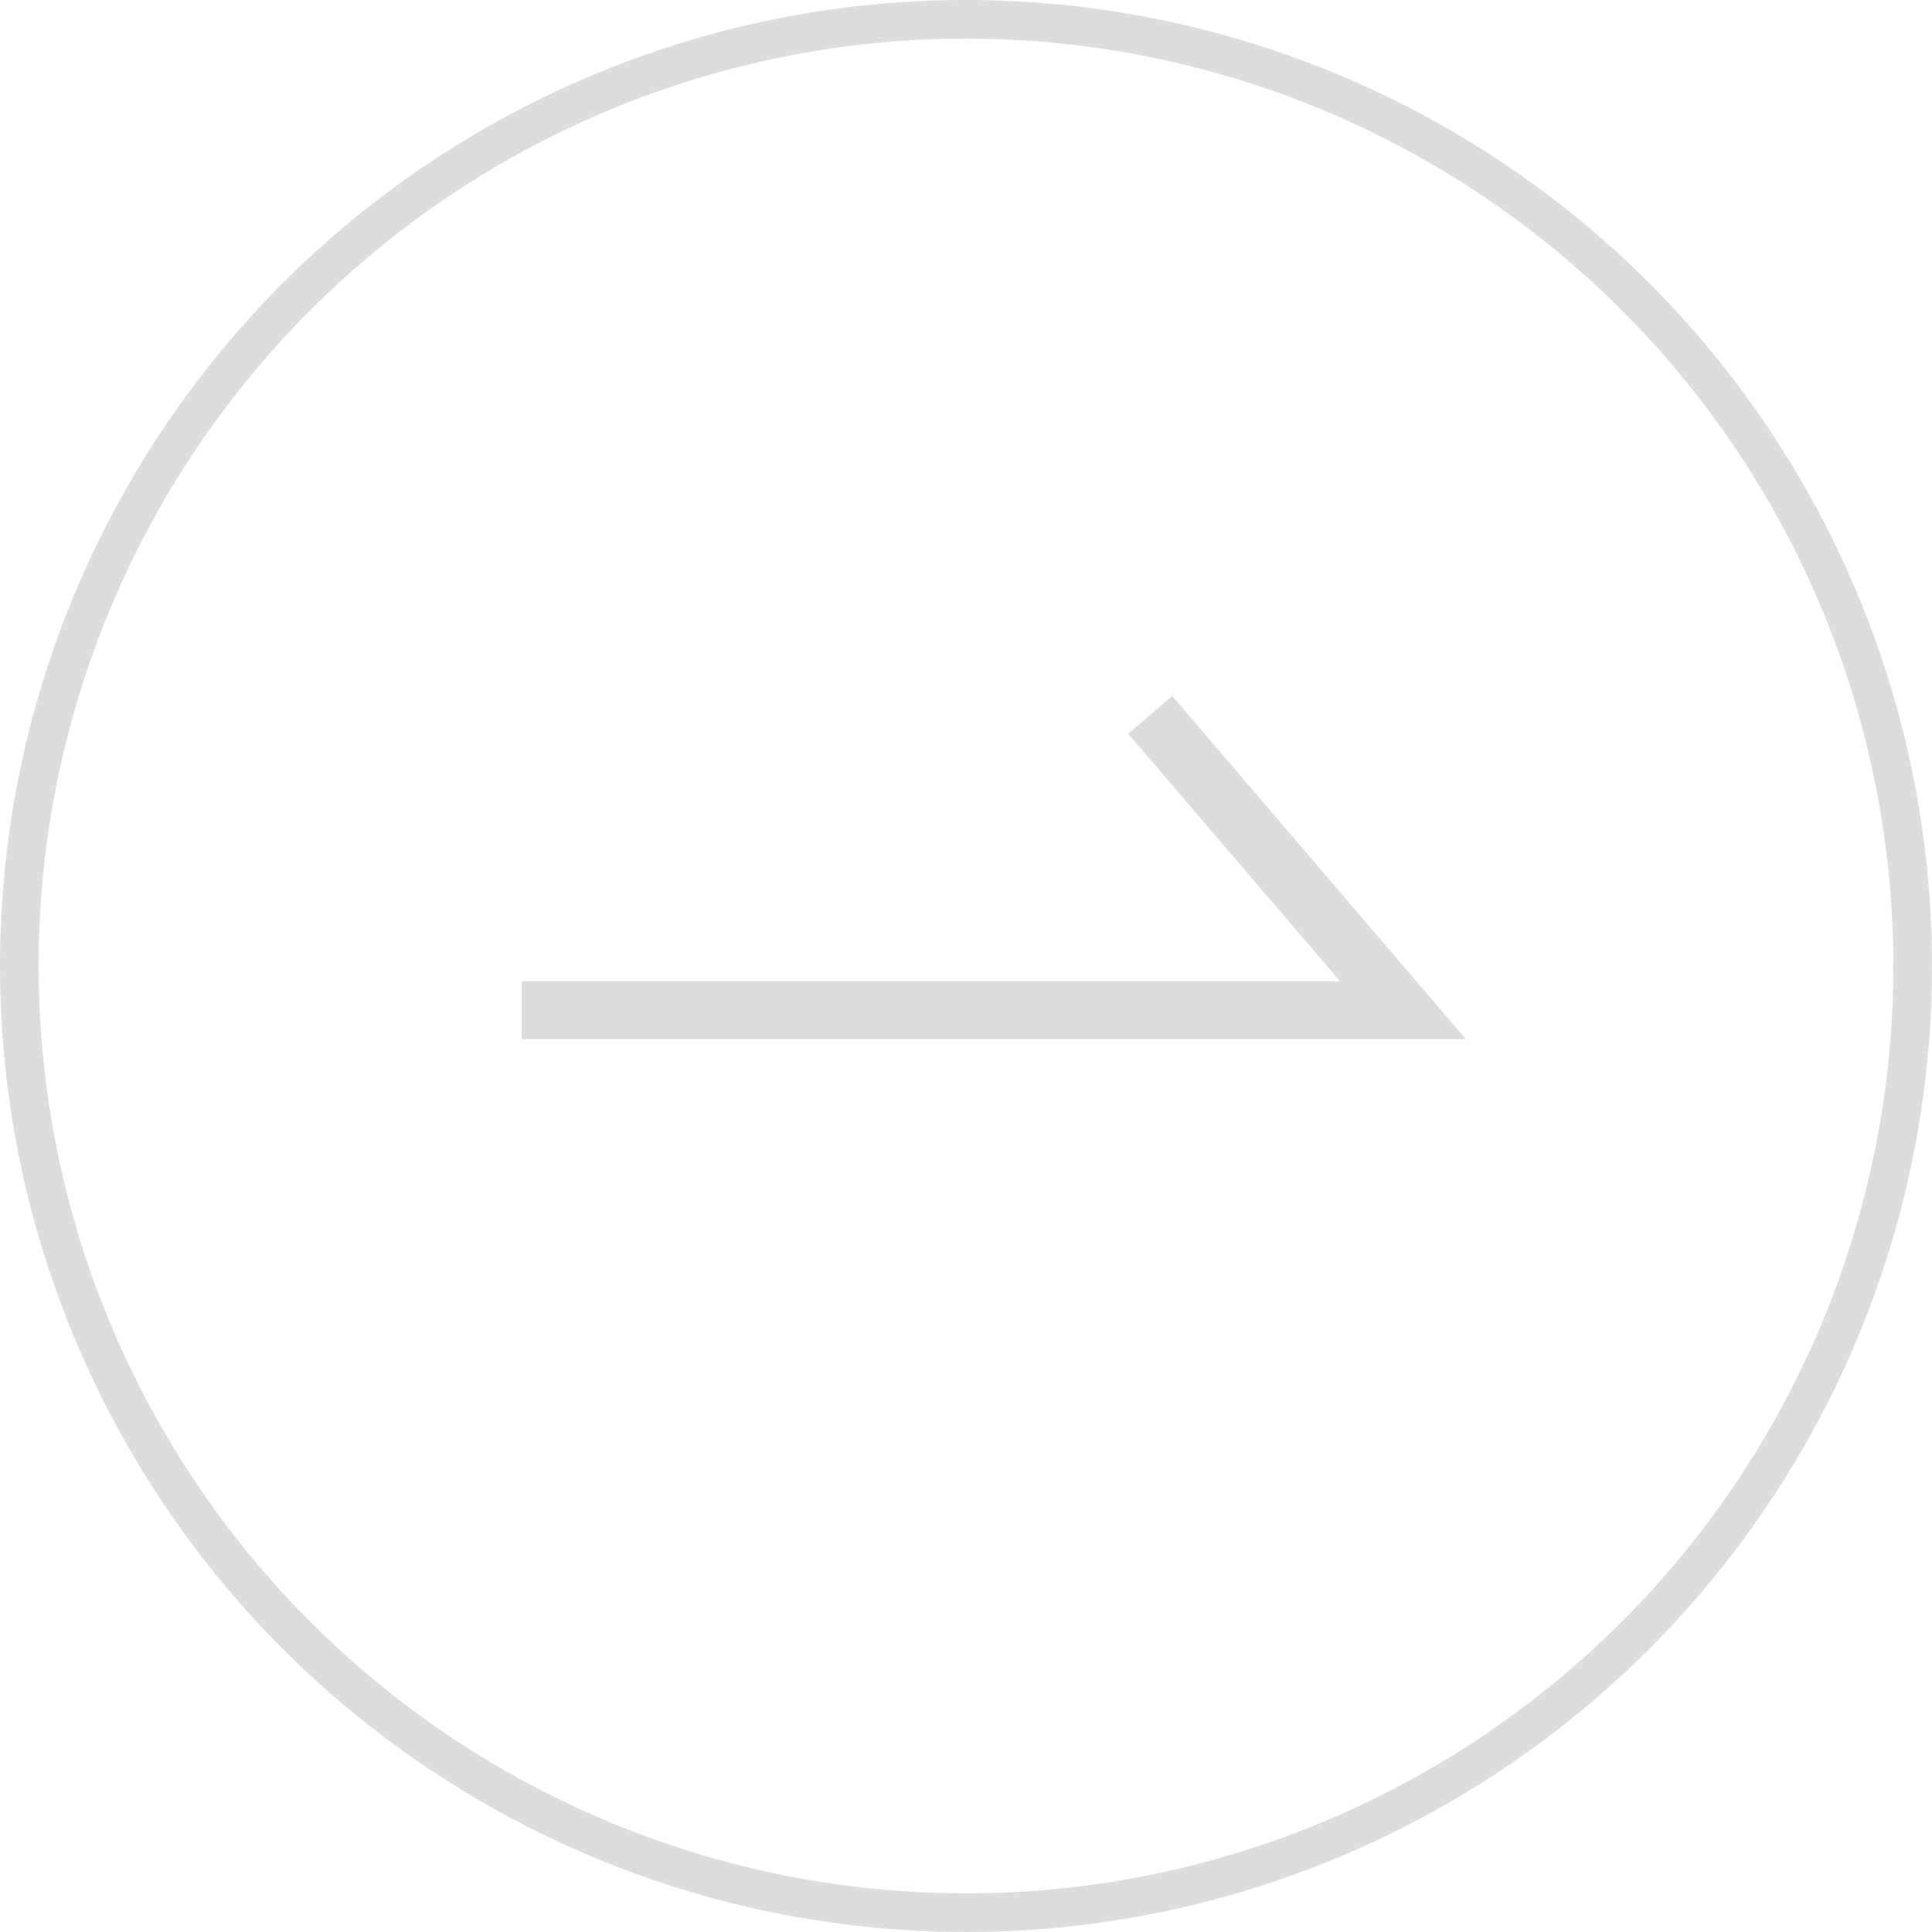 <svg xmlns="http://www.w3.org/2000/svg" width="50" height="50" viewBox="0 0 50 50">
  <defs>
    <style>
      .cls-1, .cls-2, .cls-4 {
        fill: none;
      }

      .cls-1, .cls-2 {
        stroke: #ddd;
      }

      .cls-2 {
        stroke-width: 1.5px;
      }

      .cls-3 {
        stroke: none;
      }
    </style>
  </defs>
  <g id="_btn" data-name="# btn" transform="translate(-376 -10201)">
    <g id="타원_129" data-name="타원 129" class="cls-1" transform="translate(376 10201)">
      <circle class="cls-3" cx="25" cy="25" r="25"/>
      <circle class="cls-4" cx="25" cy="25" r="24.5"/>
    </g>
    <path id="패스_1" data-name="패스 1" class="cls-2" d="M4392.381,6403h22.809l-6.542-7.644" transform="translate(-4002.881 3824.144)"/>
  </g>
</svg>
